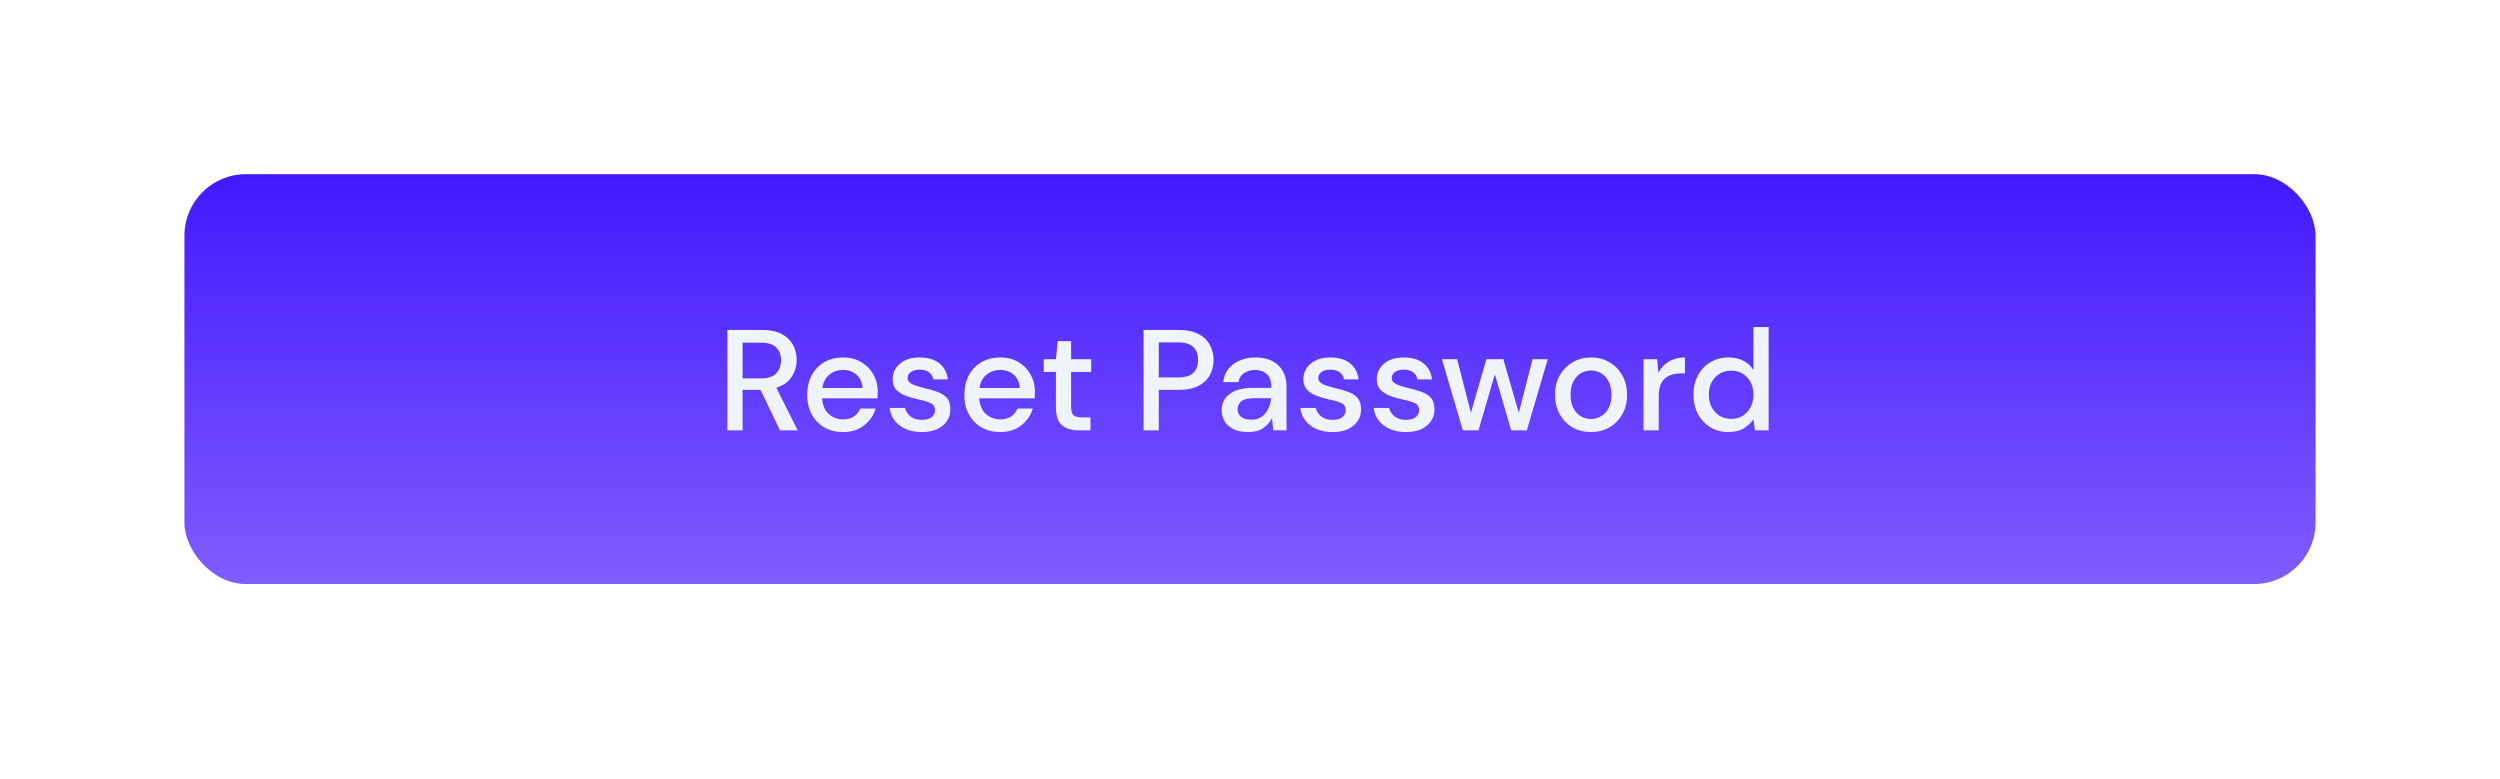 <svg width="244" height="76" viewBox="0 0 244 76" fill="none" xmlns="http://www.w3.org/2000/svg">
<g filter="url(#filter0_ii_1_1170)">
<g filter="url(#filter1_d_1_1170)">
<rect x="18" y="14" width="208" height="40" rx="6" fill="url(#paint0_linear_1_1170)"/>
<path d="M70.994 39V29.2H74.368C75.143 29.2 75.777 29.331 76.272 29.592C76.776 29.853 77.149 30.208 77.392 30.656C77.635 31.095 77.756 31.585 77.756 32.126C77.756 32.733 77.593 33.283 77.266 33.778C76.949 34.273 76.449 34.627 75.768 34.842L77.854 39H76.132L74.228 35.052H72.478V39H70.994ZM72.478 33.932H74.284C74.956 33.932 75.446 33.769 75.754 33.442C76.071 33.115 76.23 32.691 76.23 32.168C76.23 31.645 76.076 31.23 75.768 30.922C75.46 30.605 74.961 30.446 74.27 30.446H72.478V33.932ZM82.28 39.168C81.598 39.168 80.992 39.019 80.46 38.72C79.937 38.412 79.526 37.987 79.228 37.446C78.929 36.905 78.78 36.275 78.78 35.556C78.78 34.828 78.924 34.189 79.214 33.638C79.512 33.087 79.923 32.658 80.446 32.35C80.978 32.042 81.594 31.888 82.294 31.888C82.975 31.888 83.568 32.042 84.072 32.35C84.576 32.649 84.968 33.05 85.248 33.554C85.528 34.058 85.668 34.613 85.668 35.22C85.668 35.313 85.663 35.416 85.654 35.528C85.654 35.631 85.649 35.747 85.64 35.878H80.236C80.282 36.55 80.502 37.063 80.894 37.418C81.295 37.763 81.757 37.936 82.28 37.936C82.7 37.936 83.05 37.843 83.33 37.656C83.619 37.46 83.834 37.199 83.974 36.872H85.458C85.271 37.525 84.898 38.071 84.338 38.51C83.787 38.949 83.101 39.168 82.28 39.168ZM82.28 33.106C81.785 33.106 81.346 33.255 80.964 33.554C80.581 33.843 80.348 34.282 80.264 34.87H84.184C84.156 34.329 83.964 33.899 83.61 33.582C83.255 33.265 82.812 33.106 82.28 33.106ZM89.98 39.168C89.102 39.168 88.379 38.953 87.809 38.524C87.24 38.095 86.913 37.525 86.829 36.816H88.328C88.402 37.133 88.579 37.409 88.859 37.642C89.139 37.866 89.508 37.978 89.966 37.978C90.413 37.978 90.74 37.885 90.945 37.698C91.151 37.511 91.254 37.297 91.254 37.054C91.254 36.699 91.109 36.461 90.82 36.34C90.54 36.209 90.147 36.093 89.644 35.99C89.251 35.906 88.859 35.794 88.468 35.654C88.085 35.514 87.763 35.318 87.501 35.066C87.249 34.805 87.124 34.455 87.124 34.016C87.124 33.409 87.357 32.905 87.823 32.504C88.29 32.093 88.944 31.888 89.784 31.888C90.558 31.888 91.183 32.075 91.659 32.448C92.145 32.821 92.43 33.349 92.513 34.03H91.085C91.039 33.731 90.899 33.498 90.665 33.33C90.442 33.162 90.138 33.078 89.755 33.078C89.382 33.078 89.093 33.157 88.888 33.316C88.682 33.465 88.579 33.661 88.579 33.904C88.579 34.147 88.719 34.338 88.999 34.478C89.289 34.618 89.667 34.744 90.133 34.856C90.6 34.959 91.029 35.08 91.421 35.22C91.823 35.351 92.145 35.547 92.388 35.808C92.63 36.069 92.751 36.452 92.751 36.956C92.761 37.591 92.513 38.118 92.01 38.538C91.515 38.958 90.838 39.168 89.98 39.168ZM97.62 39.168C96.938 39.168 96.332 39.019 95.8 38.72C95.277 38.412 94.866 37.987 94.568 37.446C94.269 36.905 94.12 36.275 94.12 35.556C94.12 34.828 94.264 34.189 94.554 33.638C94.852 33.087 95.263 32.658 95.786 32.35C96.318 32.042 96.934 31.888 97.634 31.888C98.315 31.888 98.908 32.042 99.412 32.35C99.916 32.649 100.308 33.05 100.588 33.554C100.868 34.058 101.008 34.613 101.008 35.22C101.008 35.313 101.003 35.416 100.994 35.528C100.994 35.631 100.989 35.747 100.98 35.878H95.576C95.622 36.55 95.842 37.063 96.234 37.418C96.635 37.763 97.097 37.936 97.62 37.936C98.04 37.936 98.39 37.843 98.67 37.656C98.959 37.46 99.174 37.199 99.314 36.872H100.798C100.611 37.525 100.238 38.071 99.678 38.51C99.127 38.949 98.441 39.168 97.62 39.168ZM97.62 33.106C97.125 33.106 96.686 33.255 96.304 33.554C95.921 33.843 95.688 34.282 95.604 34.87H99.524C99.496 34.329 99.304 33.899 98.95 33.582C98.595 33.265 98.152 33.106 97.62 33.106ZM105.282 39C104.6 39 104.059 38.837 103.658 38.51C103.256 38.174 103.056 37.581 103.056 36.732V33.302H101.866V32.056H103.056L103.238 30.292H104.54V32.056H106.5V33.302H104.54V36.732C104.54 37.115 104.619 37.381 104.778 37.53C104.946 37.67 105.23 37.74 105.632 37.74H106.43V39H105.282ZM111.613 39V29.2H115.043C115.808 29.2 116.443 29.331 116.947 29.592C117.451 29.844 117.824 30.194 118.067 30.642C118.319 31.081 118.445 31.58 118.445 32.14C118.445 32.672 118.324 33.162 118.081 33.61C117.848 34.049 117.479 34.399 116.975 34.66C116.471 34.921 115.827 35.052 115.043 35.052H113.097V39H111.613ZM113.097 33.834H114.973C115.673 33.834 116.172 33.685 116.471 33.386C116.779 33.078 116.933 32.663 116.933 32.14C116.933 31.599 116.779 31.179 116.471 30.88C116.172 30.572 115.673 30.418 114.973 30.418H113.097V33.834ZM121.825 39.168C121.237 39.168 120.752 39.07 120.369 38.874C119.986 38.678 119.702 38.421 119.515 38.104C119.328 37.777 119.235 37.423 119.235 37.04C119.235 36.368 119.496 35.836 120.019 35.444C120.542 35.052 121.288 34.856 122.259 34.856H124.079V34.73C124.079 34.189 123.93 33.783 123.631 33.512C123.342 33.241 122.964 33.106 122.497 33.106C122.086 33.106 121.727 33.209 121.419 33.414C121.12 33.61 120.938 33.904 120.873 34.296H119.389C119.436 33.792 119.604 33.363 119.893 33.008C120.192 32.644 120.565 32.369 121.013 32.182C121.47 31.986 121.97 31.888 122.511 31.888C123.482 31.888 124.233 32.145 124.765 32.658C125.297 33.162 125.563 33.853 125.563 34.73V39H124.275L124.149 37.81C123.953 38.193 123.668 38.515 123.295 38.776C122.922 39.037 122.432 39.168 121.825 39.168ZM122.119 37.964C122.52 37.964 122.856 37.871 123.127 37.684C123.407 37.488 123.622 37.231 123.771 36.914C123.93 36.597 124.028 36.247 124.065 35.864H122.413C121.825 35.864 121.405 35.967 121.153 36.172C120.91 36.377 120.789 36.634 120.789 36.942C120.789 37.259 120.906 37.511 121.139 37.698C121.382 37.875 121.708 37.964 122.119 37.964ZM130.065 39.168C129.188 39.168 128.465 38.953 127.895 38.524C127.326 38.095 126.999 37.525 126.915 36.816H128.413C128.488 37.133 128.665 37.409 128.945 37.642C129.225 37.866 129.594 37.978 130.051 37.978C130.499 37.978 130.826 37.885 131.031 37.698C131.237 37.511 131.339 37.297 131.339 37.054C131.339 36.699 131.195 36.461 130.905 36.34C130.625 36.209 130.233 36.093 129.729 35.99C129.337 35.906 128.945 35.794 128.553 35.654C128.171 35.514 127.849 35.318 127.587 35.066C127.335 34.805 127.209 34.455 127.209 34.016C127.209 33.409 127.443 32.905 127.909 32.504C128.376 32.093 129.029 31.888 129.869 31.888C130.644 31.888 131.269 32.075 131.745 32.448C132.231 32.821 132.515 33.349 132.599 34.03H131.171C131.125 33.731 130.985 33.498 130.751 33.33C130.527 33.162 130.224 33.078 129.841 33.078C129.468 33.078 129.179 33.157 128.973 33.316C128.768 33.465 128.665 33.661 128.665 33.904C128.665 34.147 128.805 34.338 129.085 34.478C129.375 34.618 129.753 34.744 130.219 34.856C130.686 34.959 131.115 35.08 131.507 35.22C131.909 35.351 132.231 35.547 132.473 35.808C132.716 36.069 132.837 36.452 132.837 36.956C132.847 37.591 132.599 38.118 132.095 38.538C131.601 38.958 130.924 39.168 130.065 39.168ZM137.23 39.168C136.352 39.168 135.629 38.953 135.06 38.524C134.49 38.095 134.164 37.525 134.08 36.816H135.578C135.652 37.133 135.83 37.409 136.11 37.642C136.39 37.866 136.758 37.978 137.216 37.978C137.664 37.978 137.99 37.885 138.196 37.698C138.401 37.511 138.504 37.297 138.504 37.054C138.504 36.699 138.359 36.461 138.07 36.34C137.79 36.209 137.398 36.093 136.894 35.99C136.502 35.906 136.11 35.794 135.718 35.654C135.335 35.514 135.013 35.318 134.752 35.066C134.5 34.805 134.374 34.455 134.374 34.016C134.374 33.409 134.607 32.905 135.074 32.504C135.54 32.093 136.194 31.888 137.034 31.888C137.808 31.888 138.434 32.075 138.91 32.448C139.395 32.821 139.68 33.349 139.764 34.03H138.336C138.289 33.731 138.149 33.498 137.916 33.33C137.692 33.162 137.388 33.078 137.006 33.078C136.632 33.078 136.343 33.157 136.138 33.316C135.932 33.465 135.83 33.661 135.83 33.904C135.83 34.147 135.97 34.338 136.25 34.478C136.539 34.618 136.917 34.744 137.384 34.856C137.85 34.959 138.28 35.08 138.672 35.22C139.073 35.351 139.395 35.547 139.638 35.808C139.88 36.069 140.002 36.452 140.002 36.956C140.011 37.591 139.764 38.118 139.26 38.538C138.765 38.958 138.088 39.168 137.23 39.168ZM142.775 39L140.731 32.056H142.215L143.559 37.292L145.071 32.056H146.723L148.235 37.292L149.579 32.056H151.063L149.019 39H147.493L145.897 33.54L144.301 39H142.775ZM155.274 39.168C154.611 39.168 154.014 39.019 153.482 38.72C152.959 38.412 152.544 37.987 152.236 37.446C151.928 36.895 151.774 36.256 151.774 35.528C151.774 34.8 151.928 34.165 152.236 33.624C152.553 33.073 152.978 32.649 153.51 32.35C154.042 32.042 154.635 31.888 155.288 31.888C155.951 31.888 156.543 32.042 157.066 32.35C157.598 32.649 158.018 33.073 158.326 33.624C158.643 34.165 158.802 34.8 158.802 35.528C158.802 36.256 158.643 36.895 158.326 37.446C158.018 37.987 157.598 38.412 157.066 38.72C156.534 39.019 155.937 39.168 155.274 39.168ZM155.274 37.894C155.629 37.894 155.955 37.805 156.254 37.628C156.562 37.451 156.809 37.189 156.996 36.844C157.183 36.489 157.276 36.051 157.276 35.528C157.276 35.005 157.183 34.571 156.996 34.226C156.819 33.871 156.576 33.605 156.268 33.428C155.969 33.251 155.643 33.162 155.288 33.162C154.933 33.162 154.602 33.251 154.294 33.428C153.995 33.605 153.753 33.871 153.566 34.226C153.379 34.571 153.286 35.005 153.286 35.528C153.286 36.051 153.379 36.489 153.566 36.844C153.753 37.189 153.995 37.451 154.294 37.628C154.593 37.805 154.919 37.894 155.274 37.894ZM160.407 39V32.056H161.737L161.863 33.372C162.105 32.915 162.441 32.555 162.871 32.294C163.309 32.023 163.837 31.888 164.453 31.888V33.442H164.047C163.636 33.442 163.267 33.512 162.941 33.652C162.623 33.783 162.367 34.011 162.171 34.338C161.984 34.655 161.891 35.099 161.891 35.668V39H160.407ZM168.698 39.168C168.026 39.168 167.433 39.009 166.92 38.692C166.406 38.375 166.005 37.941 165.716 37.39C165.426 36.839 165.282 36.214 165.282 35.514C165.282 34.814 165.426 34.193 165.716 33.652C166.005 33.101 166.406 32.672 166.92 32.364C167.442 32.047 168.04 31.888 168.712 31.888C169.262 31.888 169.743 31.995 170.154 32.21C170.574 32.425 170.9 32.728 171.134 33.12V28.92H172.618V39H171.288L171.134 37.922C170.91 38.249 170.602 38.538 170.21 38.79C169.818 39.042 169.314 39.168 168.698 39.168ZM168.964 37.88C169.598 37.88 170.116 37.661 170.518 37.222C170.928 36.783 171.134 36.219 171.134 35.528C171.134 34.828 170.928 34.263 170.518 33.834C170.116 33.395 169.598 33.176 168.964 33.176C168.329 33.176 167.806 33.395 167.396 33.834C166.985 34.263 166.78 34.828 166.78 35.528C166.78 35.985 166.873 36.391 167.06 36.746C167.246 37.101 167.503 37.381 167.83 37.586C168.166 37.782 168.544 37.88 168.964 37.88Z" fill="#EFF4FB"/>
</g>
</g>
<defs>
<filter id="filter0_ii_1_1170" x="18" y="13" width="208" height="41" filterUnits="userSpaceOnUse" color-interpolation-filters="sRGB">
<feFlood flood-opacity="0" result="BackgroundImageFix"/>
<feBlend mode="normal" in="SourceGraphic" in2="BackgroundImageFix" result="shape"/>
<feColorMatrix in="SourceAlpha" type="matrix" values="0 0 0 0 0 0 0 0 0 0 0 0 0 0 0 0 0 0 127 0" result="hardAlpha"/>
<feMorphology radius="1" operator="erode" in="SourceAlpha" result="effect1_innerShadow_1_1170"/>
<feOffset dy="-3"/>
<feComposite in2="hardAlpha" operator="arithmetic" k2="-1" k3="1"/>
<feColorMatrix type="matrix" values="0 0 0 0 0 0 0 0 0 0 0 0 0 0 0 0 0 0 0.1 0"/>
<feBlend mode="normal" in2="shape" result="effect1_innerShadow_1_1170"/>
<feColorMatrix in="SourceAlpha" type="matrix" values="0 0 0 0 0 0 0 0 0 0 0 0 0 0 0 0 0 0 127 0" result="hardAlpha"/>
<feOffset dy="2"/>
<feComposite in2="hardAlpha" operator="arithmetic" k2="-1" k3="1"/>
<feColorMatrix type="matrix" values="0 0 0 0 1 0 0 0 0 1 0 0 0 0 1 0 0 0 0.18 0"/>
<feBlend mode="normal" in2="effect1_innerShadow_1_1170" result="effect2_innerShadow_1_1170"/>
</filter>
<filter id="filter1_d_1_1170" x="-2.00272e-05" y="0" width="244" height="76" filterUnits="userSpaceOnUse" color-interpolation-filters="sRGB">
<feFlood flood-opacity="0" result="BackgroundImageFix"/>
<feColorMatrix in="SourceAlpha" type="matrix" values="0 0 0 0 0 0 0 0 0 0 0 0 0 0 0 0 0 0 127 0" result="hardAlpha"/>
<feOffset dy="4"/>
<feGaussianBlur stdDeviation="9"/>
<feColorMatrix type="matrix" values="0 0 0 0 0 0 0 0 0 0 0 0 0 0 0 0 0 0 0.04 0"/>
<feBlend mode="normal" in2="BackgroundImageFix" result="effect1_dropShadow_1_1170"/>
<feBlend mode="normal" in="SourceGraphic" in2="effect1_dropShadow_1_1170" result="shape"/>
</filter>
<linearGradient id="paint0_linear_1_1170" x1="122" y1="14" x2="122" y2="54" gradientUnits="userSpaceOnUse">
<stop stop-color="#4318FF"/>
<stop offset="1" stop-color="#7F5DFF"/>
</linearGradient>
</defs>
</svg>
